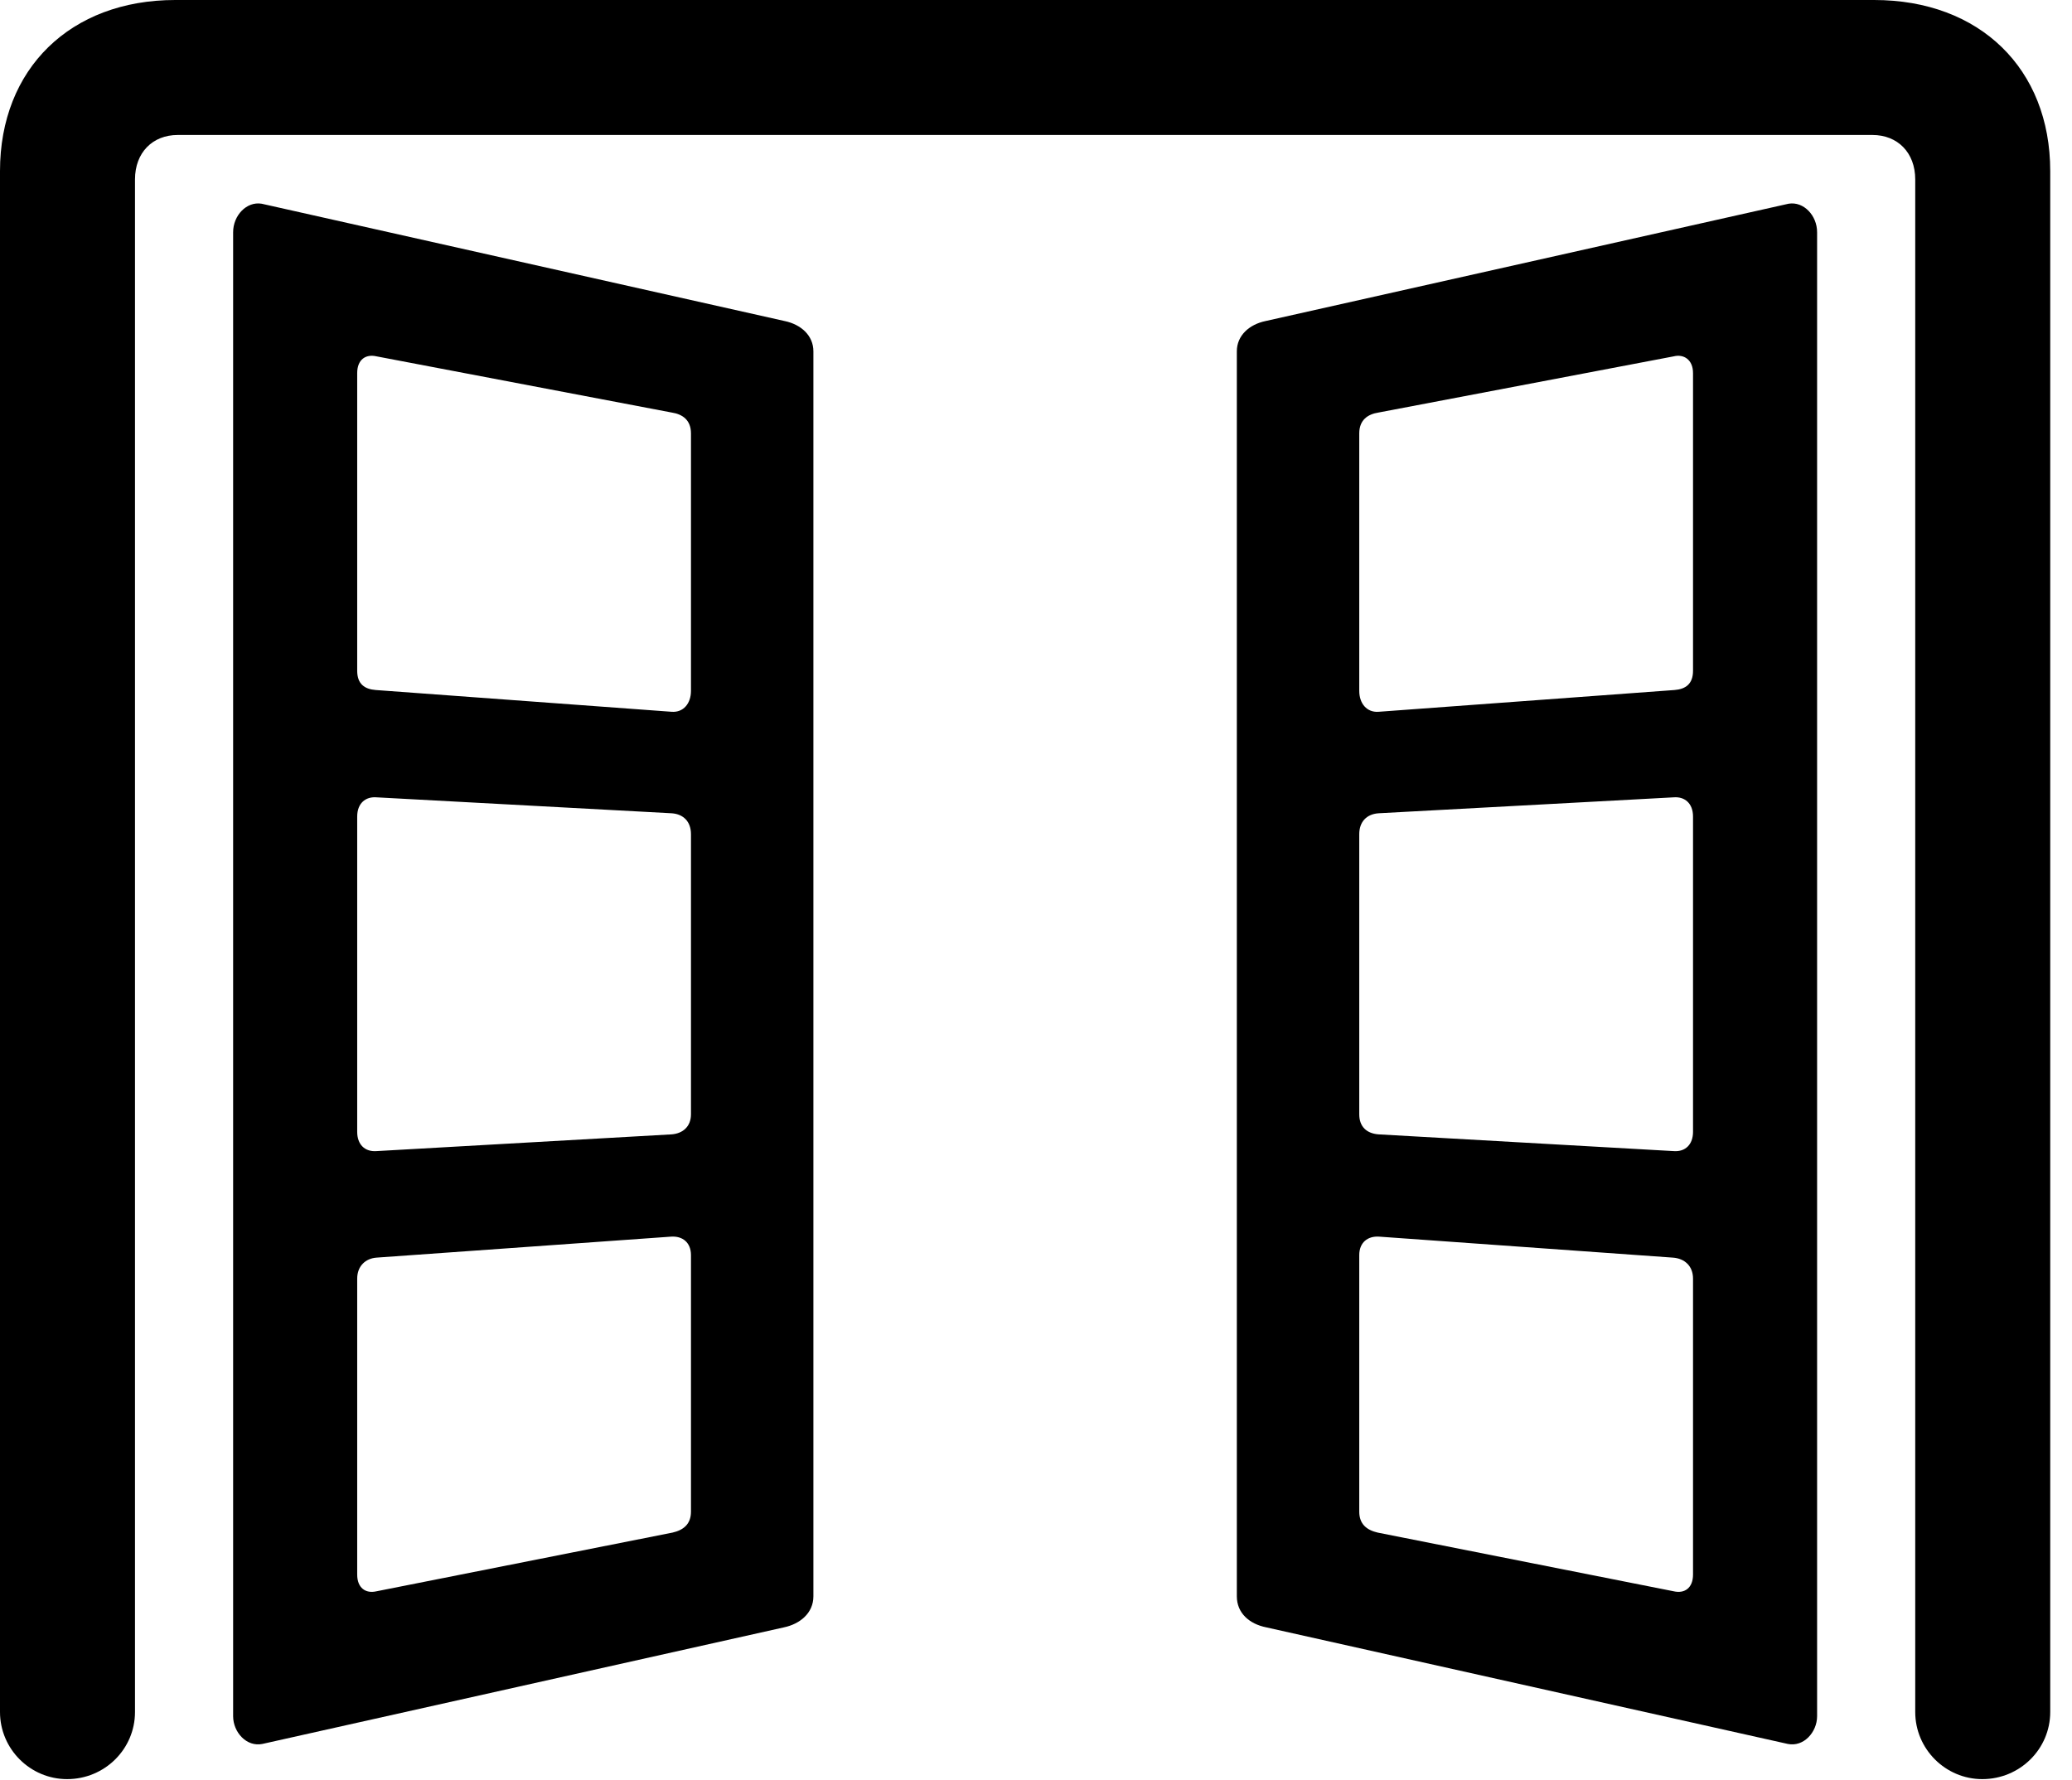 <svg version="1.1" xmlns="http://www.w3.org/2000/svg" xmlns:xlink="http://www.w3.org/1999/xlink" viewBox="0 0 33.783 29.025">
 <g>
  
  <path d="M1.094 29.012C1.709 29.012 2.201 28.52 2.201 27.918L2.201 2.926C2.201 2.488 2.488 2.201 2.898 2.201L30.529 2.201C30.939 2.201 31.227 2.488 31.227 2.926L31.227 27.918C31.227 28.52 31.719 29.012 32.32 29.012C32.935 29.012 33.428 28.52 33.428 27.918L33.428 2.789C33.428 1.121 32.279 0 30.557 0L2.857 0C1.148 0 0 1.121 0 2.789L0 27.918C0 28.52 0.492 29.012 1.094 29.012Z" style="fill:hsl(0 0 0/0.85)"></path>
  <path d="M3.801 27.986C3.801 28.246 4.02 28.492 4.279 28.438L12.783 26.537C13.043 26.482 13.262 26.305 13.262 26.031L13.262 5.729C13.262 5.469 13.057 5.291 12.797 5.236L4.266 3.322C4.02 3.281 3.801 3.514 3.801 3.787ZM10.938 20.166C11.129 20.152 11.266 20.262 11.266 20.467L11.266 24.65C11.266 24.855 11.143 24.951 10.965 24.992L6.139 25.949C5.961 25.99 5.824 25.895 5.824 25.676L5.824 20.85C5.824 20.645 5.961 20.521 6.139 20.508ZM5.824 18.457L5.824 13.316C5.824 13.098 5.961 12.988 6.139 13.002L10.951 13.262C11.143 13.275 11.266 13.398 11.266 13.604L11.266 18.17C11.266 18.375 11.129 18.484 10.951 18.498L6.139 18.771C5.947 18.785 5.824 18.662 5.824 18.457ZM10.951 11.607L6.125 11.252C5.947 11.238 5.824 11.156 5.824 10.938L5.824 6.084C5.824 5.865 5.961 5.77 6.139 5.811L10.951 6.727C11.129 6.754 11.266 6.85 11.266 7.068L11.266 11.266C11.266 11.471 11.143 11.621 10.951 11.607ZM29.627 27.986L29.627 3.787C29.627 3.514 29.408 3.281 29.162 3.322L20.631 5.236C20.371 5.291 20.166 5.469 20.166 5.729L20.166 26.031C20.166 26.305 20.371 26.482 20.645 26.537L29.148 28.438C29.408 28.492 29.627 28.246 29.627 27.986ZM22.49 20.166L27.275 20.508C27.467 20.521 27.604 20.645 27.604 20.85L27.604 25.676C27.604 25.895 27.467 25.99 27.289 25.949L22.463 24.992C22.285 24.951 22.162 24.855 22.162 24.65L22.162 20.467C22.162 20.262 22.299 20.152 22.49 20.166ZM27.604 18.457C27.604 18.662 27.48 18.785 27.289 18.771L22.477 18.498C22.285 18.484 22.162 18.375 22.162 18.17L22.162 13.604C22.162 13.398 22.285 13.275 22.477 13.262L27.289 13.002C27.467 12.988 27.604 13.098 27.604 13.316ZM22.477 11.607C22.285 11.621 22.162 11.471 22.162 11.266L22.162 7.068C22.162 6.85 22.299 6.754 22.477 6.727L27.289 5.811C27.453 5.77 27.604 5.865 27.604 6.084L27.604 10.938C27.604 11.156 27.48 11.238 27.303 11.252Z" style="fill:hsl(0 0 0/0.85)"></path>
 </g>
</svg>